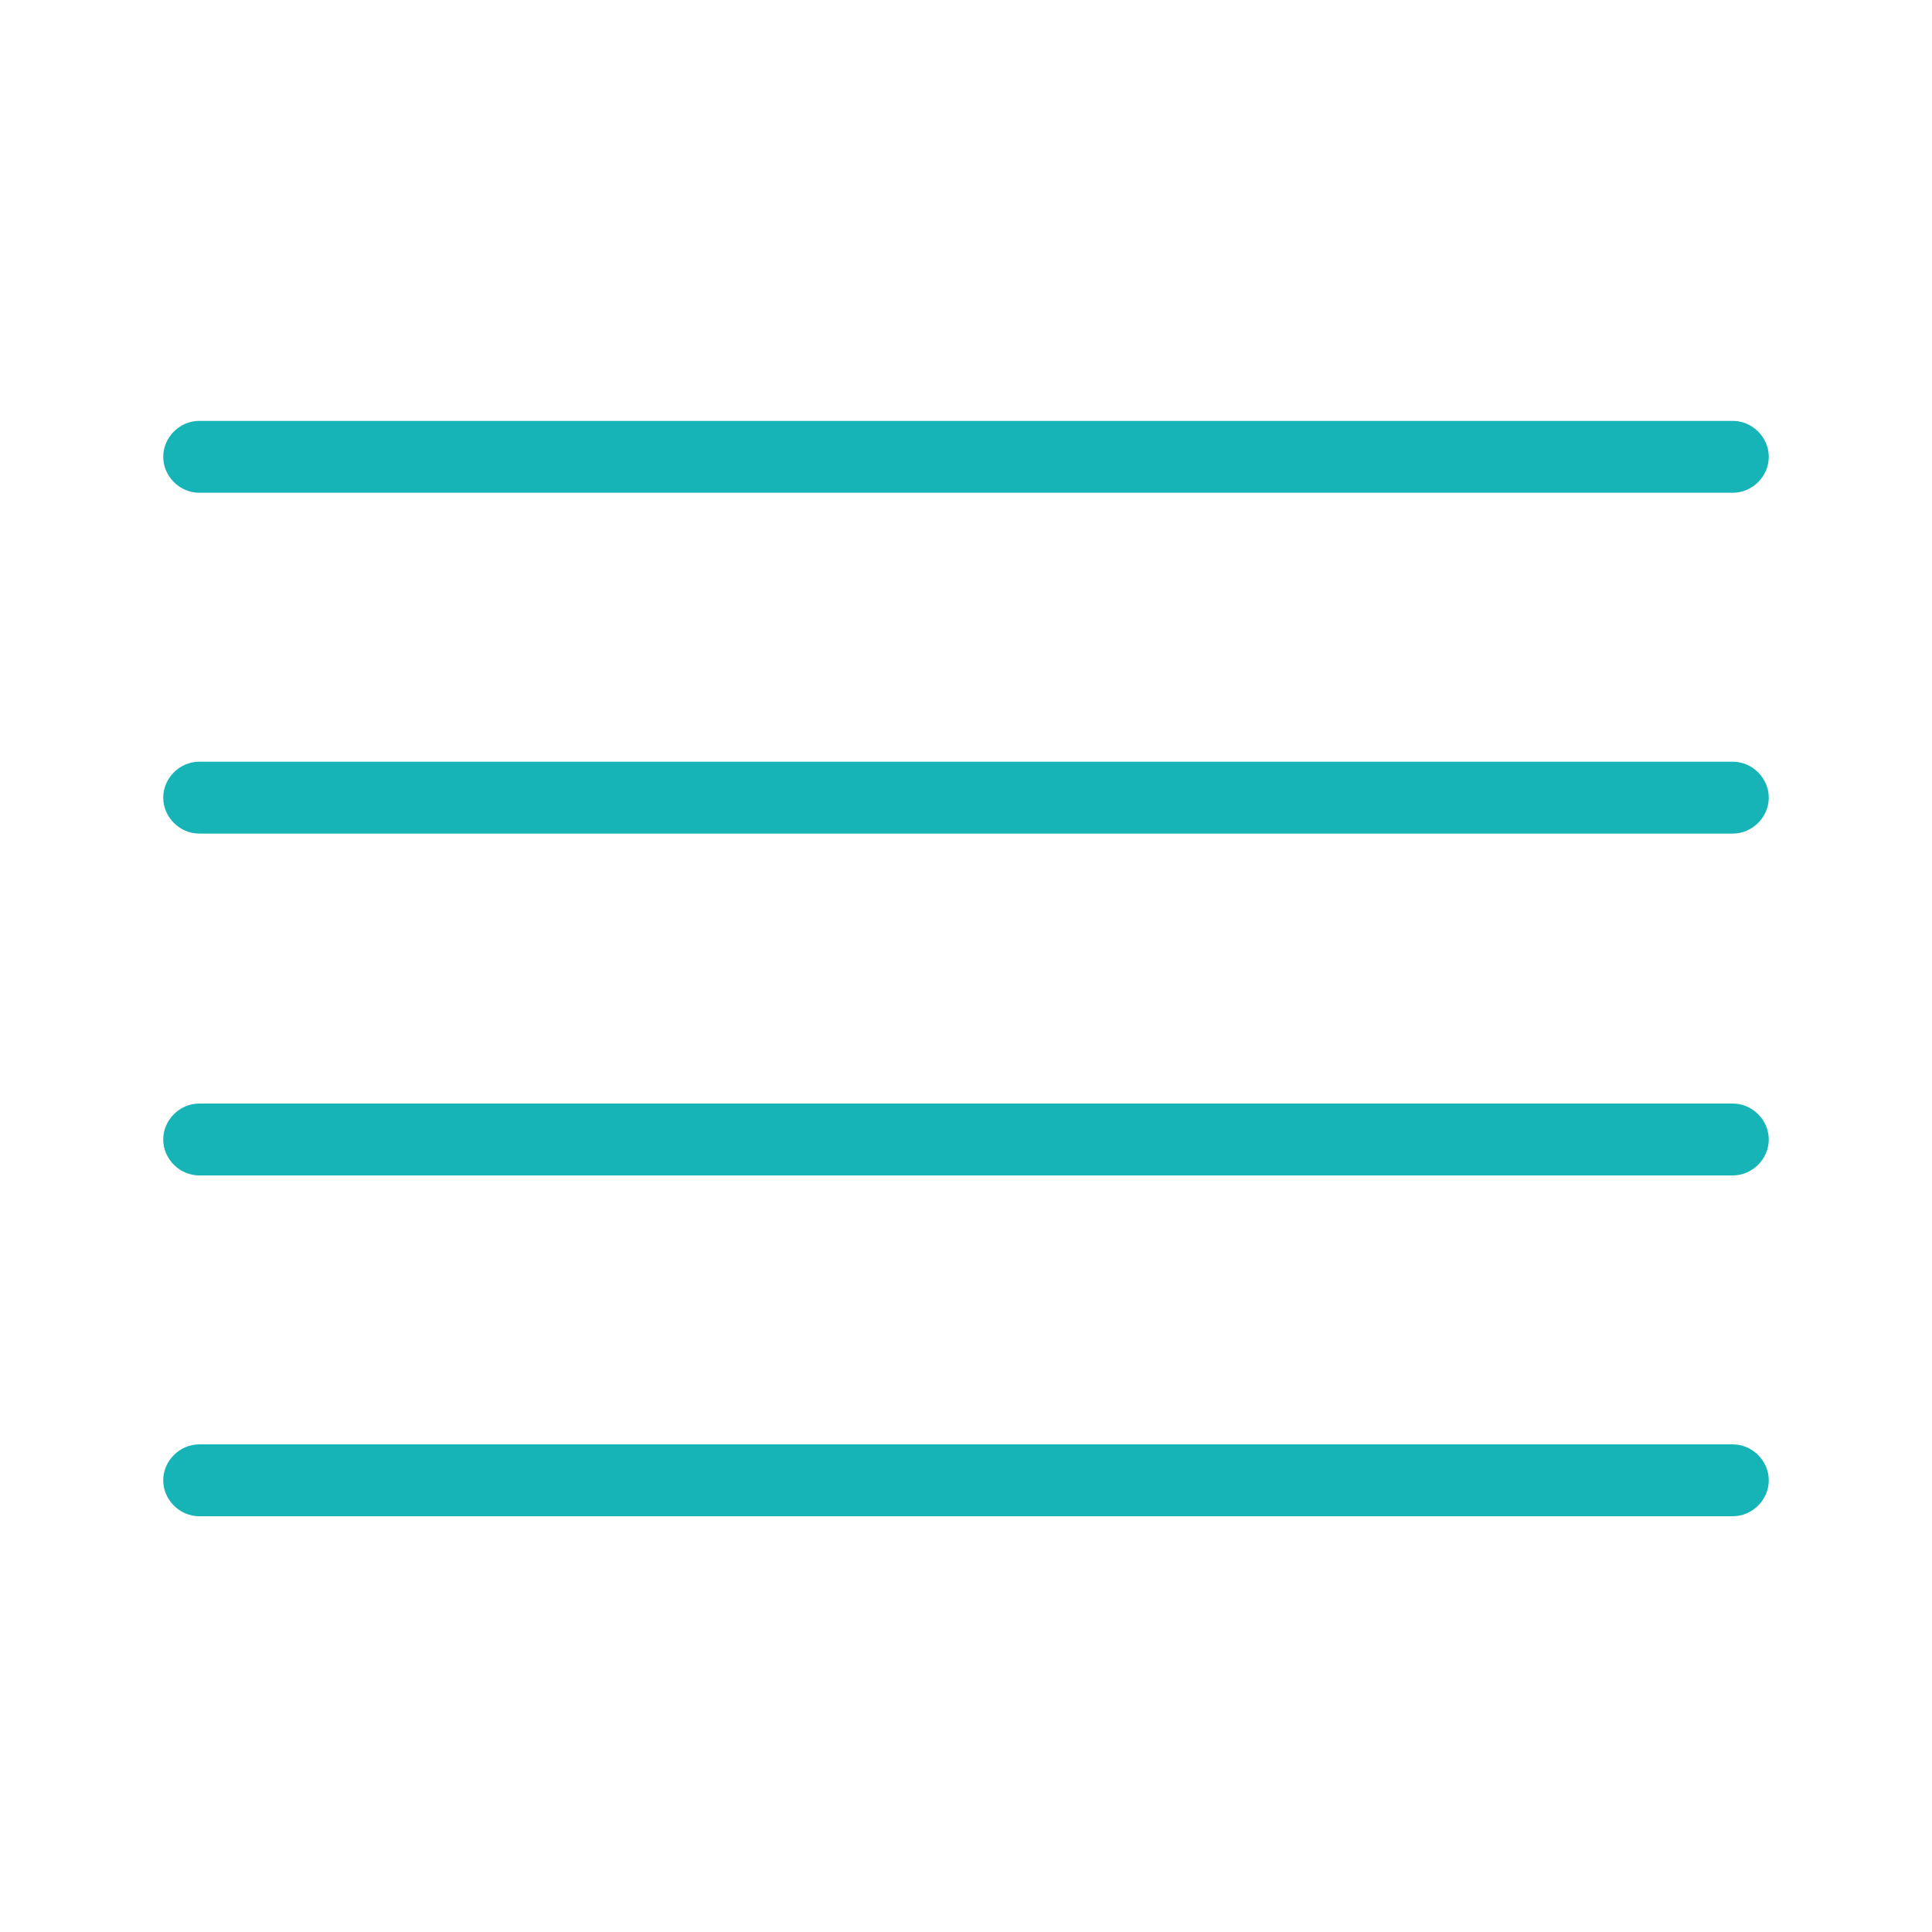 <?xml version="1.0" encoding="utf-8"?>
<!-- Generator: Adobe Illustrator 22.0.0, SVG Export Plug-In . SVG Version: 6.00 Build 0)  -->
<svg version="1.1" id="Capa_1" xmlns="http://www.w3.org/2000/svg" xmlns:xlink="http://www.w3.org/1999/xlink" x="0px" y="0px"
	 viewBox="0 0 188.2 188.2" style="enable-background:new 0 0 188.2 188.2;" xml:space="preserve">
<style type="text/css">
	.st0{fill:#16B4B7;}
</style>
<g>
	<path class="st0" d="M168.8,48H19.4c-1.9,0-3.5-1.6-3.5-3.5s1.6-3.5,3.5-3.5h149.4c1.9,0,3.5,1.6,3.5,3.5S170.7,48,168.8,48z"/>
	<path class="st0" d="M168.8,81.2H19.4c-1.9,0-3.5-1.6-3.5-3.5s1.6-3.5,3.5-3.5h149.4c1.9,0,3.5,1.6,3.5,3.5S170.7,81.2,168.8,81.2z
		"/>
	<path class="st0" d="M168.8,114.5H19.4c-1.9,0-3.5-1.6-3.5-3.5s1.6-3.5,3.5-3.5h149.4c1.9,0,3.5,1.6,3.5,3.5
		S170.7,114.5,168.8,114.5z"/>
	<path class="st0" d="M168.8,147.7H19.4c-1.9,0-3.5-1.6-3.5-3.5s1.6-3.5,3.5-3.5h149.4c1.9,0,3.5,1.6,3.5,3.5
		S170.7,147.7,168.8,147.7z"/>
</g>
</svg>
